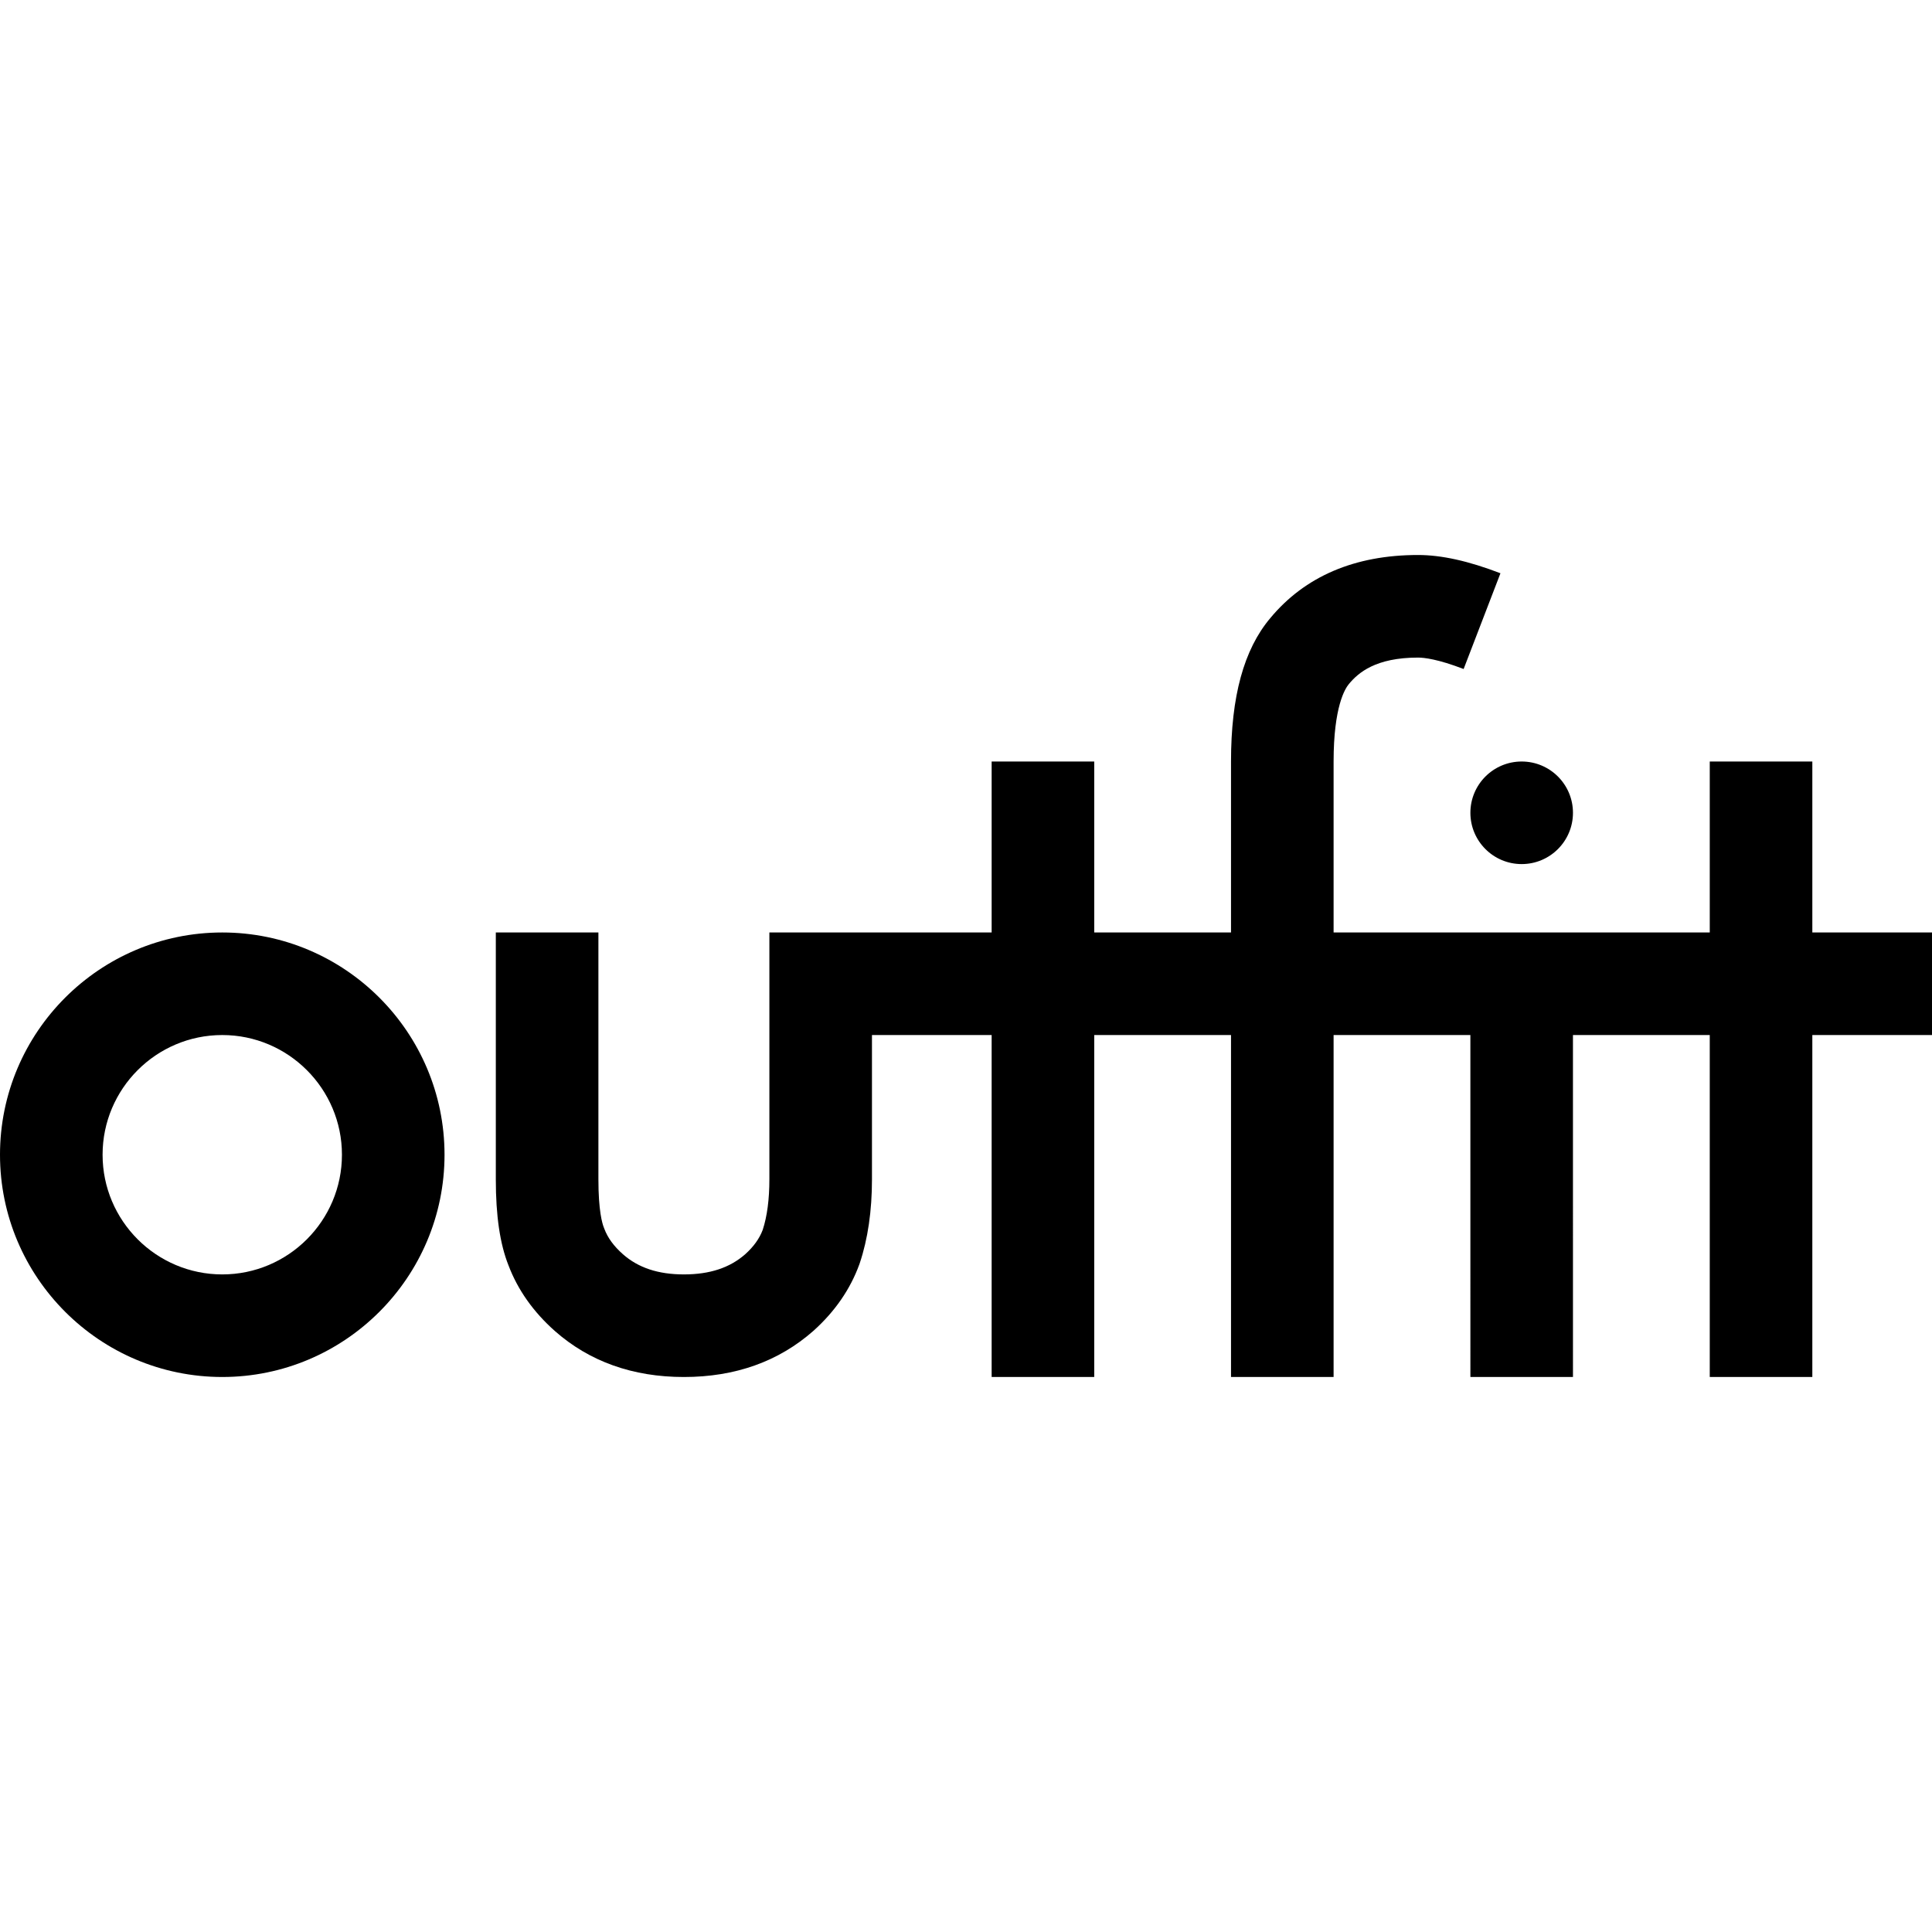 <svg
  xmlns="http://www.w3.org/2000/svg"
  viewBox="123.73 395.804 1203.54 512.063" width="512px"  height="512px">
<g>
  <path class="logotext" d="M262.192,630.954c-76.348,0-138.462,62.102-138.462,138.451c0,76.347,62.114,138.46,138.461,138.46
    s138.458-62.114,138.458-138.46C400.646,693.056,338.539,630.954,262.192,630.954z M262.192,843.964
    c-41.11,0-74.558-33.45-74.558-74.56c0-41.113,33.446-74.559,74.558-74.559c41.105,0,74.552,33.443,74.552,74.559
    C336.744,810.512,303.297,843.964,262.192,843.964z"></path>
  <path class="logotext" d="M1327.27,630.954h-74.547V524.448h-63.899v106.506h-85.218h-63.903h-85.207V524.453
    c0-34.289,7.188-45.493,9.541-48.288c5.858-7.063,16.701-16.457,43.048-16.457c3.696,0,12.312,0.925,28.413,7.118l22.938-59.647
    c-19.9-7.655-36.698-11.375-51.353-11.375c-39.427,0-70.453,13.31-92.076,39.374c-16.435,19.517-24.417,48.714-24.417,89.275
    v106.501h-85.21V524.448h-63.905v106.506H603.015v153.758c0,12.494-1.396,23.085-4.148,31.496
    c-2.052,5.46-5.672,10.473-10.854,15.133c-9.62,8.489-22.134,12.622-38.252,12.622c-15.98,0-28.428-4.133-38.012-12.598
    c-5.649-5.001-9.428-10.172-11.54-15.805l-0.305-0.796c-1.022-2.52-3.396-10.492-3.396-30.057V630.954H432.6v153.758
    c0,22.732,2.586,40.286,7.907,53.642c5.806,15.298,15.519,29.033,28.915,40.896c21.505,18.991,48.533,28.617,80.335,28.617
    c31.929,0,59.027-9.626,80.757-28.812c13.324-11.979,22.93-25.9,28.549-41.38l0.257-0.742c5.043-15.03,7.602-32.599,7.602-52.22
    v-89.865h74.556v213.019h63.904V694.848h85.21v213.019h63.903V694.848h85.207l0.009,213.019h63.903l-0.01-213.019h85.219v213.019
    h63.899V694.848h74.548V630.954L1327.27,630.954z"></path>
  <path class="logotext" d="M1039.709,556.4c0,17.646,14.311,31.945,31.951,31.945c17.64,0,31.951-14.302,31.951-31.945
    c0-17.646-14.312-31.953-31.951-31.953C1054.02,524.448,1039.709,538.756,1039.709,556.4z"></path>
</g>
</svg>
